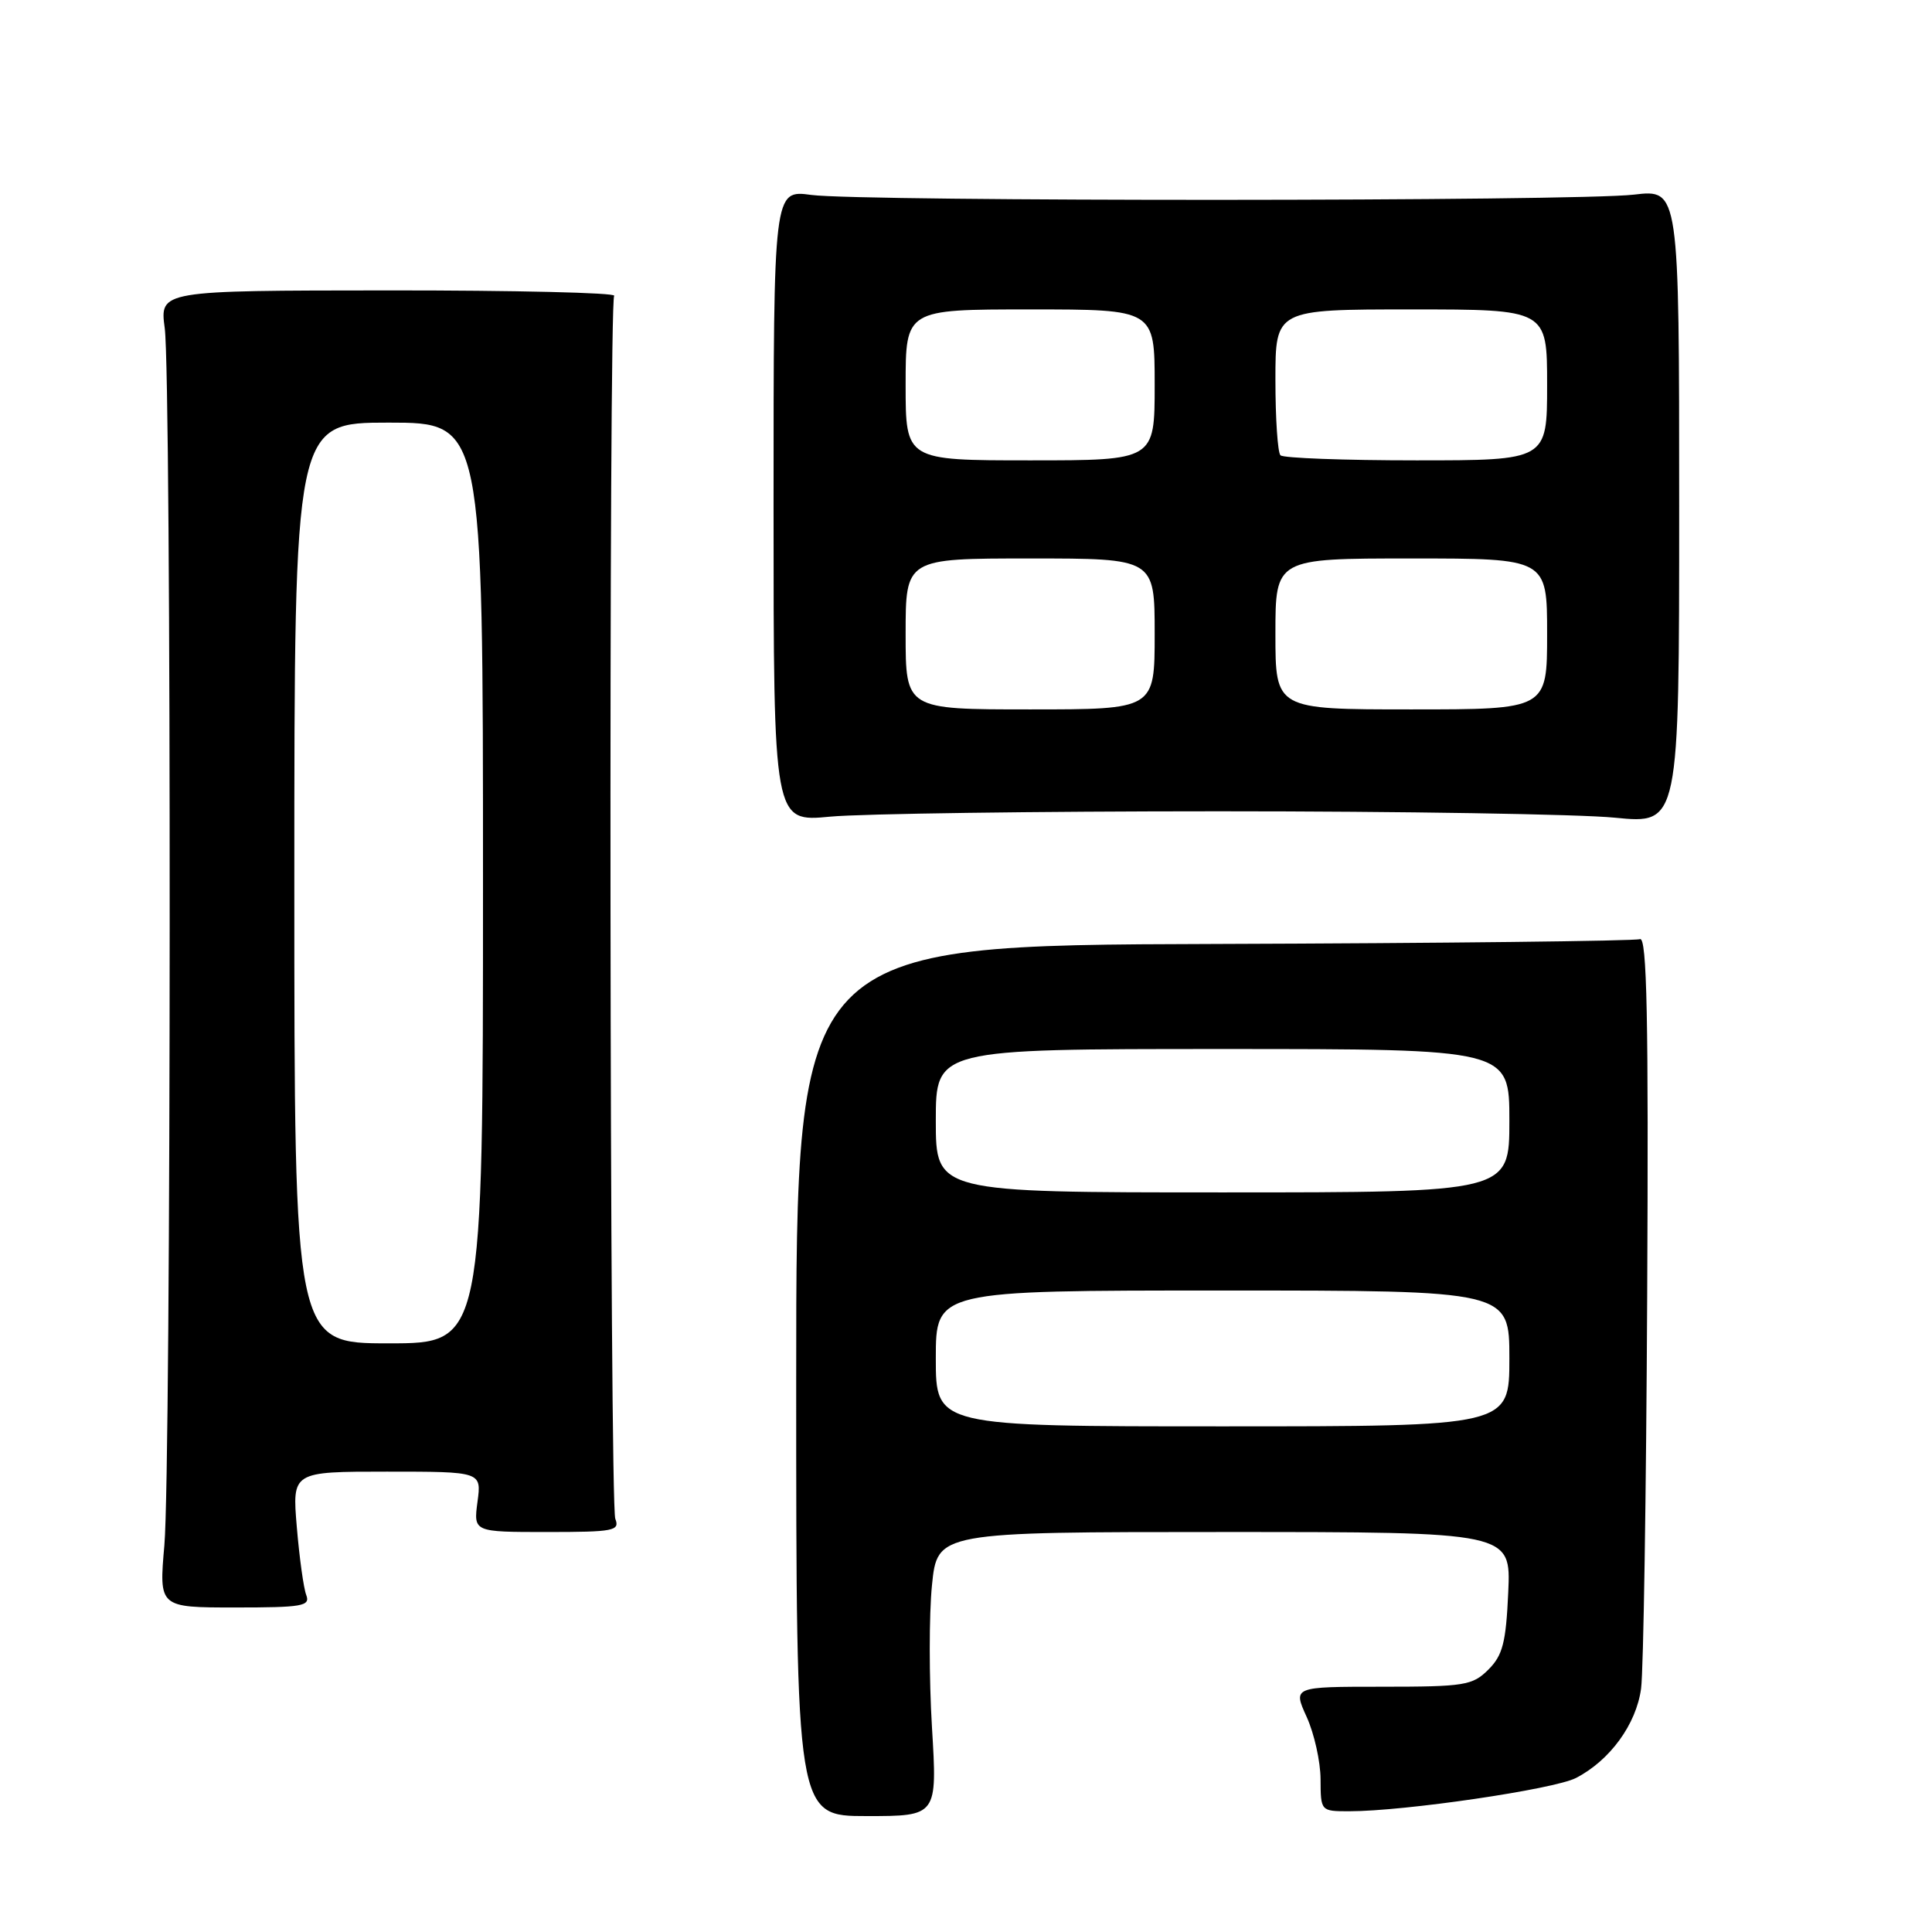 <?xml version="1.0" encoding="UTF-8" standalone="no"?>
<!DOCTYPE svg PUBLIC "-//W3C//DTD SVG 1.1//EN" "http://www.w3.org/Graphics/SVG/1.1/DTD/svg11.dtd" >
<svg xmlns="http://www.w3.org/2000/svg" xmlns:xlink="http://www.w3.org/1999/xlink" version="1.1" viewBox="0 0 256 256">
 <g >
 <path fill="currentColor"
d=" M 123.49 228.87 C 123.10 222.41 123.10 213.94 123.49 210.06 C 124.20 203.00 124.20 203.00 162.21 203.00 C 200.21 203.00 200.21 203.00 199.85 210.98 C 199.55 217.66 199.12 219.33 197.22 221.23 C 195.11 223.33 194.08 223.50 183.13 223.50 C 171.32 223.50 171.32 223.50 173.14 227.50 C 174.14 229.70 174.97 233.41 174.98 235.75 C 175.00 240.00 175.00 240.00 178.79 240.00 C 186.11 240.00 205.92 237.09 208.83 235.59 C 213.33 233.26 216.81 228.48 217.45 223.75 C 217.77 221.41 218.13 198.01 218.26 171.74 C 218.45 134.90 218.23 124.08 217.30 124.44 C 216.64 124.69 191.21 124.98 160.80 125.08 C 105.50 125.25 105.50 125.25 105.50 182.94 C 105.50 240.64 105.50 240.64 114.85 240.64 C 124.20 240.64 124.20 240.64 123.49 228.87 Z  M 40.58 211.35 C 40.23 210.45 39.67 206.40 39.33 202.35 C 38.71 195.00 38.71 195.00 51.26 195.00 C 63.81 195.00 63.81 195.00 63.27 199.00 C 62.74 203.00 62.74 203.00 72.48 203.00 C 81.35 203.00 82.15 202.84 81.53 201.25 C 80.78 199.35 80.64 40.39 81.38 39.19 C 81.63 38.79 68.18 38.47 51.50 38.48 C 21.16 38.50 21.16 38.50 21.83 43.50 C 22.73 50.23 22.69 194.32 21.78 204.75 C 21.06 213.00 21.06 213.00 31.14 213.00 C 40.08 213.00 41.14 212.82 40.58 211.35 Z  M 161.50 107.50 C 185.70 107.50 209.32 107.88 214.00 108.35 C 222.50 109.19 222.50 109.19 222.50 67.14 C 222.50 25.08 222.50 25.08 216.50 25.79 C 208.86 26.69 114.17 26.72 107.50 25.83 C 102.50 25.15 102.50 25.15 102.50 67.04 C 102.50 108.93 102.50 108.93 110.00 108.21 C 114.12 107.82 137.30 107.50 161.50 107.50 Z  M 124.00 180.00 C 124.00 171.00 124.00 171.00 162.00 171.00 C 200.00 171.00 200.00 171.00 200.00 180.00 C 200.00 189.00 200.00 189.00 162.00 189.00 C 124.00 189.00 124.00 189.00 124.00 180.00 Z  M 124.00 148.50 C 124.00 139.00 124.00 139.00 162.00 139.00 C 200.00 139.00 200.00 139.00 200.00 148.50 C 200.00 158.00 200.00 158.00 162.00 158.00 C 124.00 158.00 124.00 158.00 124.00 148.50 Z  M 39.00 117.00 C 39.00 56.00 39.00 56.00 51.50 56.00 C 64.00 56.00 64.00 56.00 64.00 117.00 C 64.00 178.00 64.00 178.00 51.50 178.00 C 39.00 178.00 39.00 178.00 39.00 117.00 Z  M 120.00 84.00 C 120.00 74.00 120.00 74.00 136.50 74.00 C 153.00 74.00 153.00 74.00 153.00 84.00 C 153.00 94.00 153.00 94.00 136.50 94.00 C 120.00 94.00 120.00 94.00 120.00 84.00 Z  M 169.00 84.00 C 169.00 74.00 169.00 74.00 187.00 74.00 C 205.00 74.00 205.00 74.00 205.00 84.00 C 205.00 94.00 205.00 94.00 187.00 94.00 C 169.00 94.00 169.00 94.00 169.00 84.00 Z  M 120.00 51.00 C 120.00 41.00 120.00 41.00 136.50 41.00 C 153.00 41.00 153.00 41.00 153.00 51.00 C 153.00 61.00 153.00 61.00 136.50 61.00 C 120.00 61.00 120.00 61.00 120.00 51.00 Z  M 169.67 60.33 C 169.30 59.97 169.00 55.47 169.00 50.33 C 169.00 41.00 169.00 41.00 187.00 41.00 C 205.00 41.00 205.00 41.00 205.00 51.00 C 205.00 61.00 205.00 61.00 187.67 61.00 C 178.13 61.00 170.03 60.70 169.67 60.33 Z "/>
</g>
</svg>